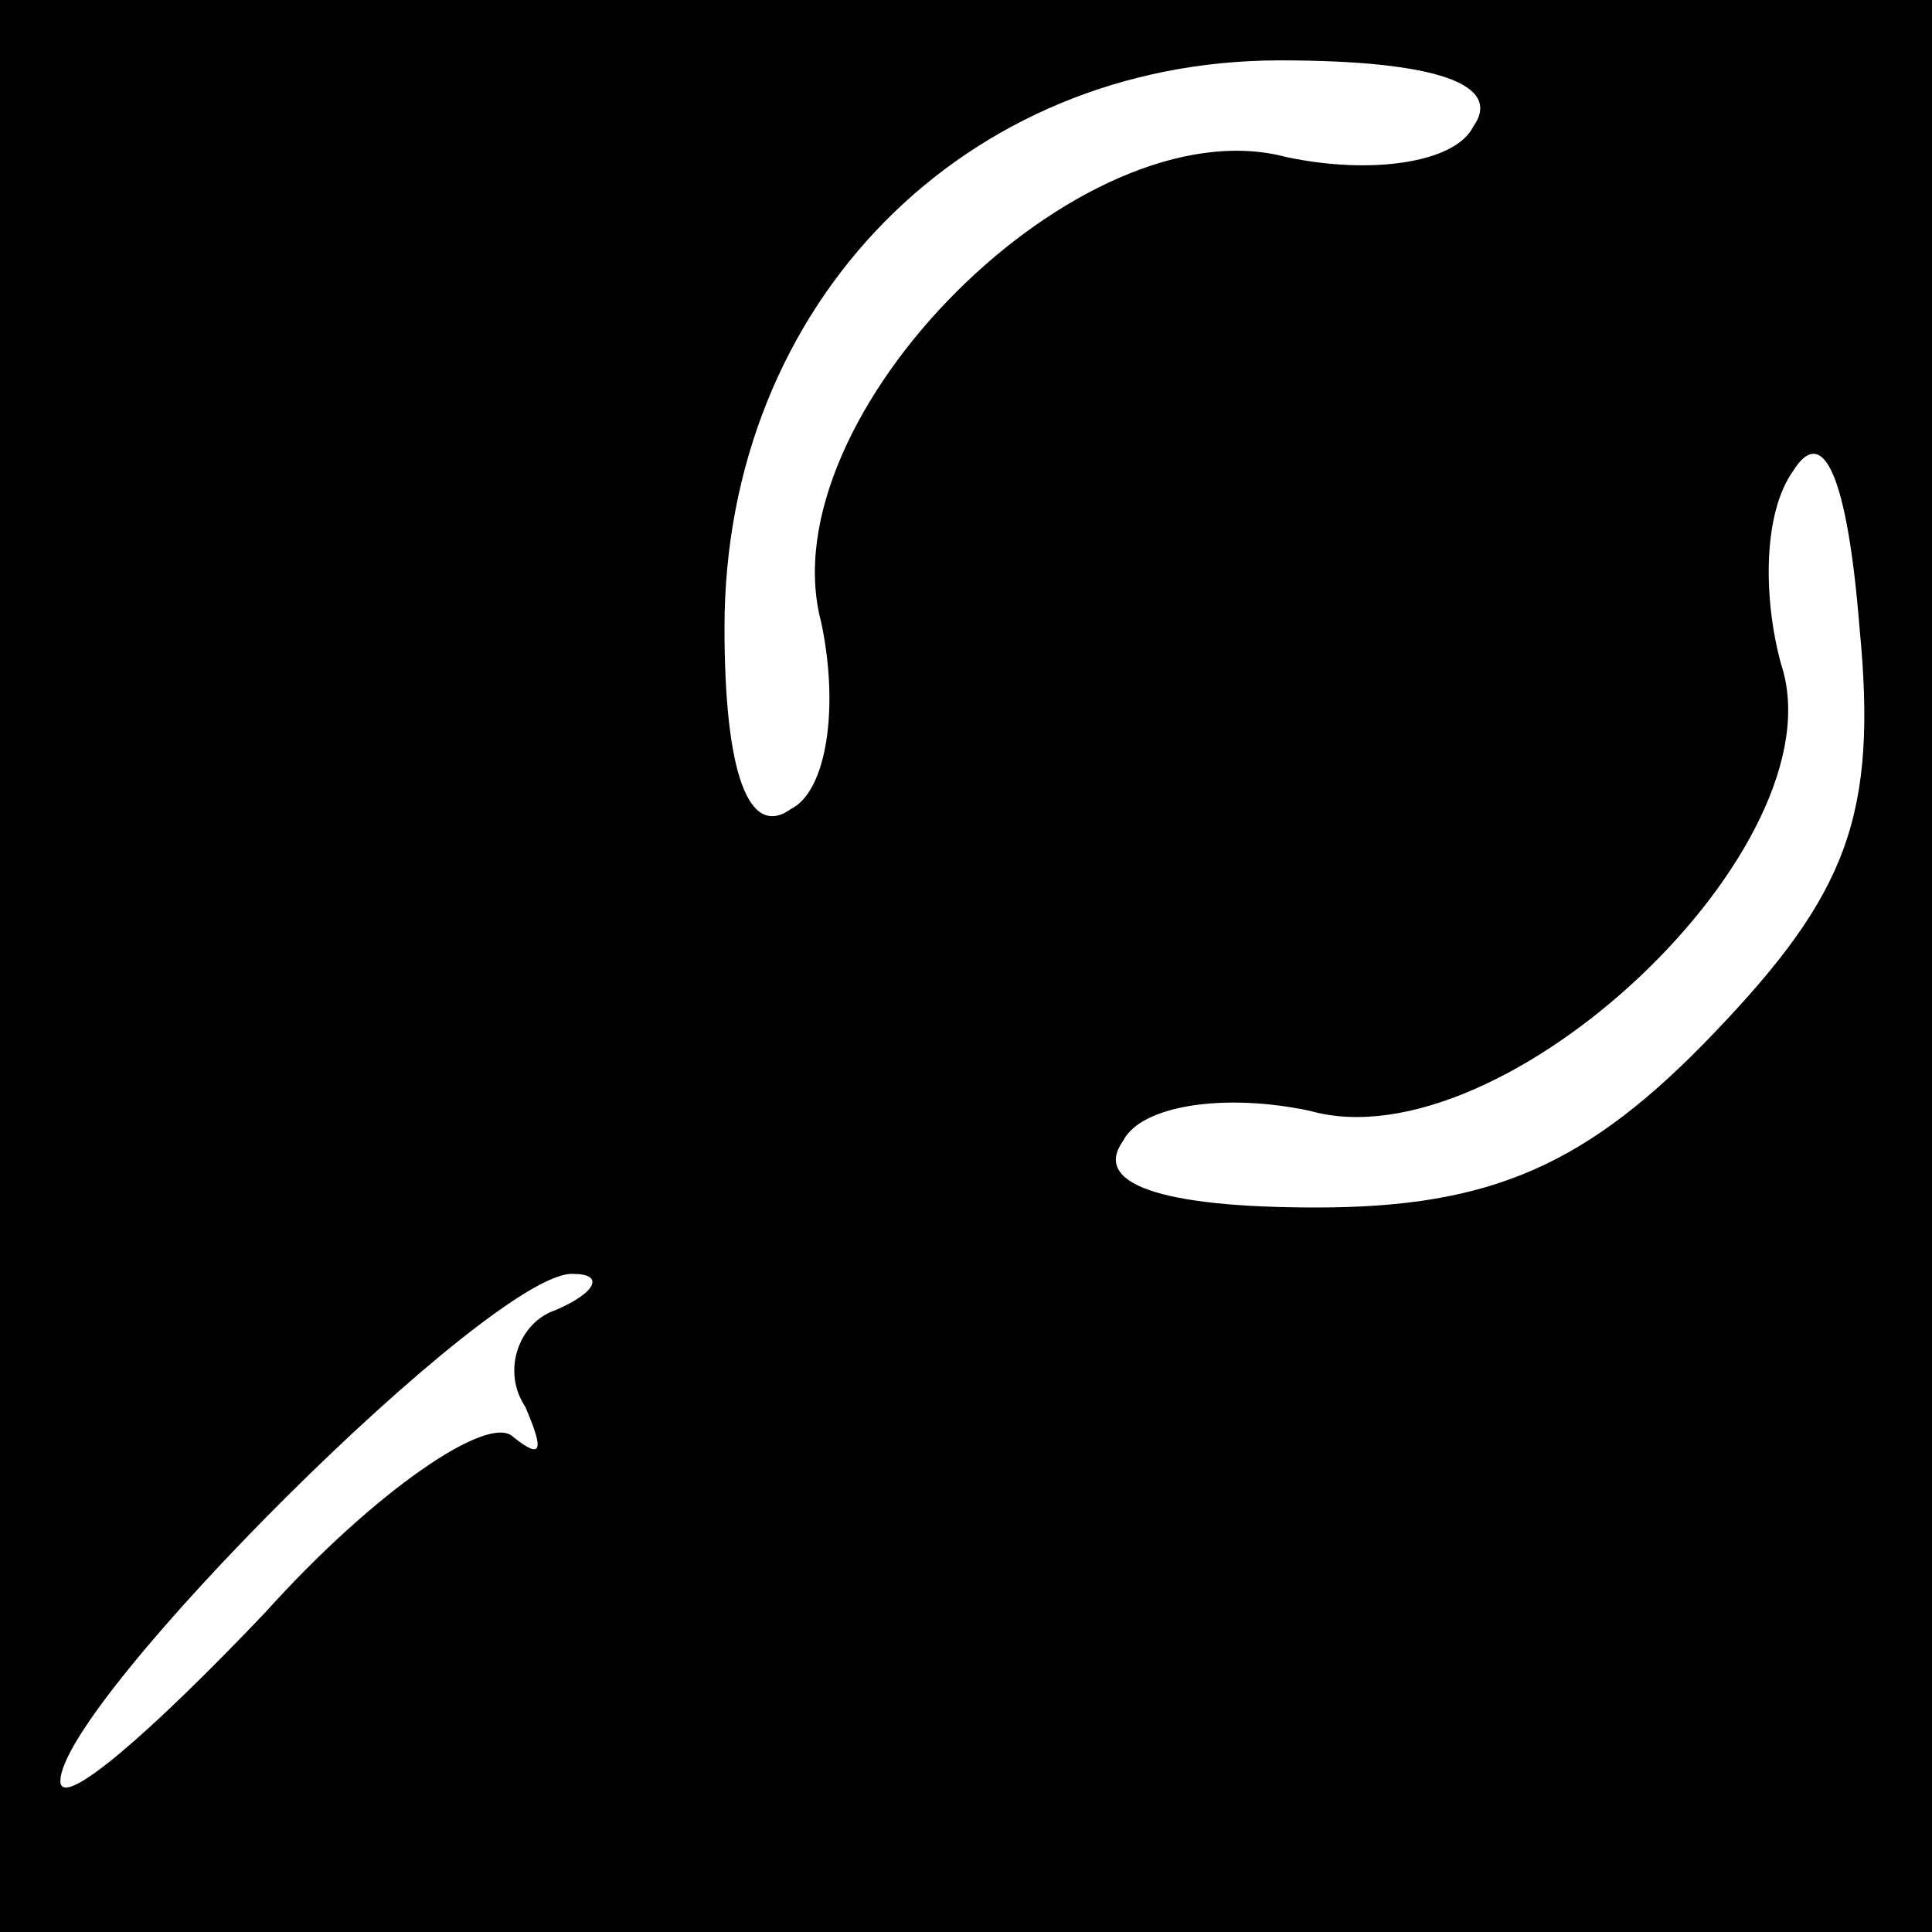 <?xml version="1.0" standalone="no"?>
<!DOCTYPE svg PUBLIC "-//W3C//DTD SVG 20010904//EN"
 "http://www.w3.org/TR/2001/REC-SVG-20010904/DTD/svg10.dtd">
<svg version="1.0" xmlns="http://www.w3.org/2000/svg"
 width="32pt" height="32pt" viewBox="0 0 32 32"
 preserveAspectRatio="xMidYMid meet">
<rect x="0" y="0" width="32" height="32" fill="#808080" stroke="none"/>
<g transform="translate(0,32) scale(0.1,-0.1)"
fill="#000000" stroke="none">
<path fill="#000000" stroke="none" d="M0 160 l0 -160 160 0 160 0 0 160 0
160 -160 0 -160 0 0 -160z"/>
<path fill="#ffffff" stroke="none" d="M244 299 c-3 -6 -17 -8 -31 -5 -34 9
-86 -43 -77 -77 3 -14 1 -28 -5 -31 -7 -5 -11 6 -11 30 0 54 40 94 92 94 26 0
37 -4 32 -11z"/>
<path fill="#ffffff" stroke="none" d="M284 149 c-21 -22 -37 -29 -66 -29 -26
0 -37 4 -32 11 3 6 17 8 31 5 32 -9 88 44 78 74 -3 11 -3 25 2 32 5 8 9 -1 11
-26 3 -31 -2 -44 -24 -67z"/>
<path fill="#ffffff" stroke="none" d="M92 103 c-6 -2 -9 -10 -5 -16 3 -7 3
-9 -2 -5 -4 4 -23 -9 -41 -29 -19 -20 -34 -33 -34 -28 0 13 72 85 85 84 5 0 4
-3 -3 -6z"/>
</g>
</svg>
